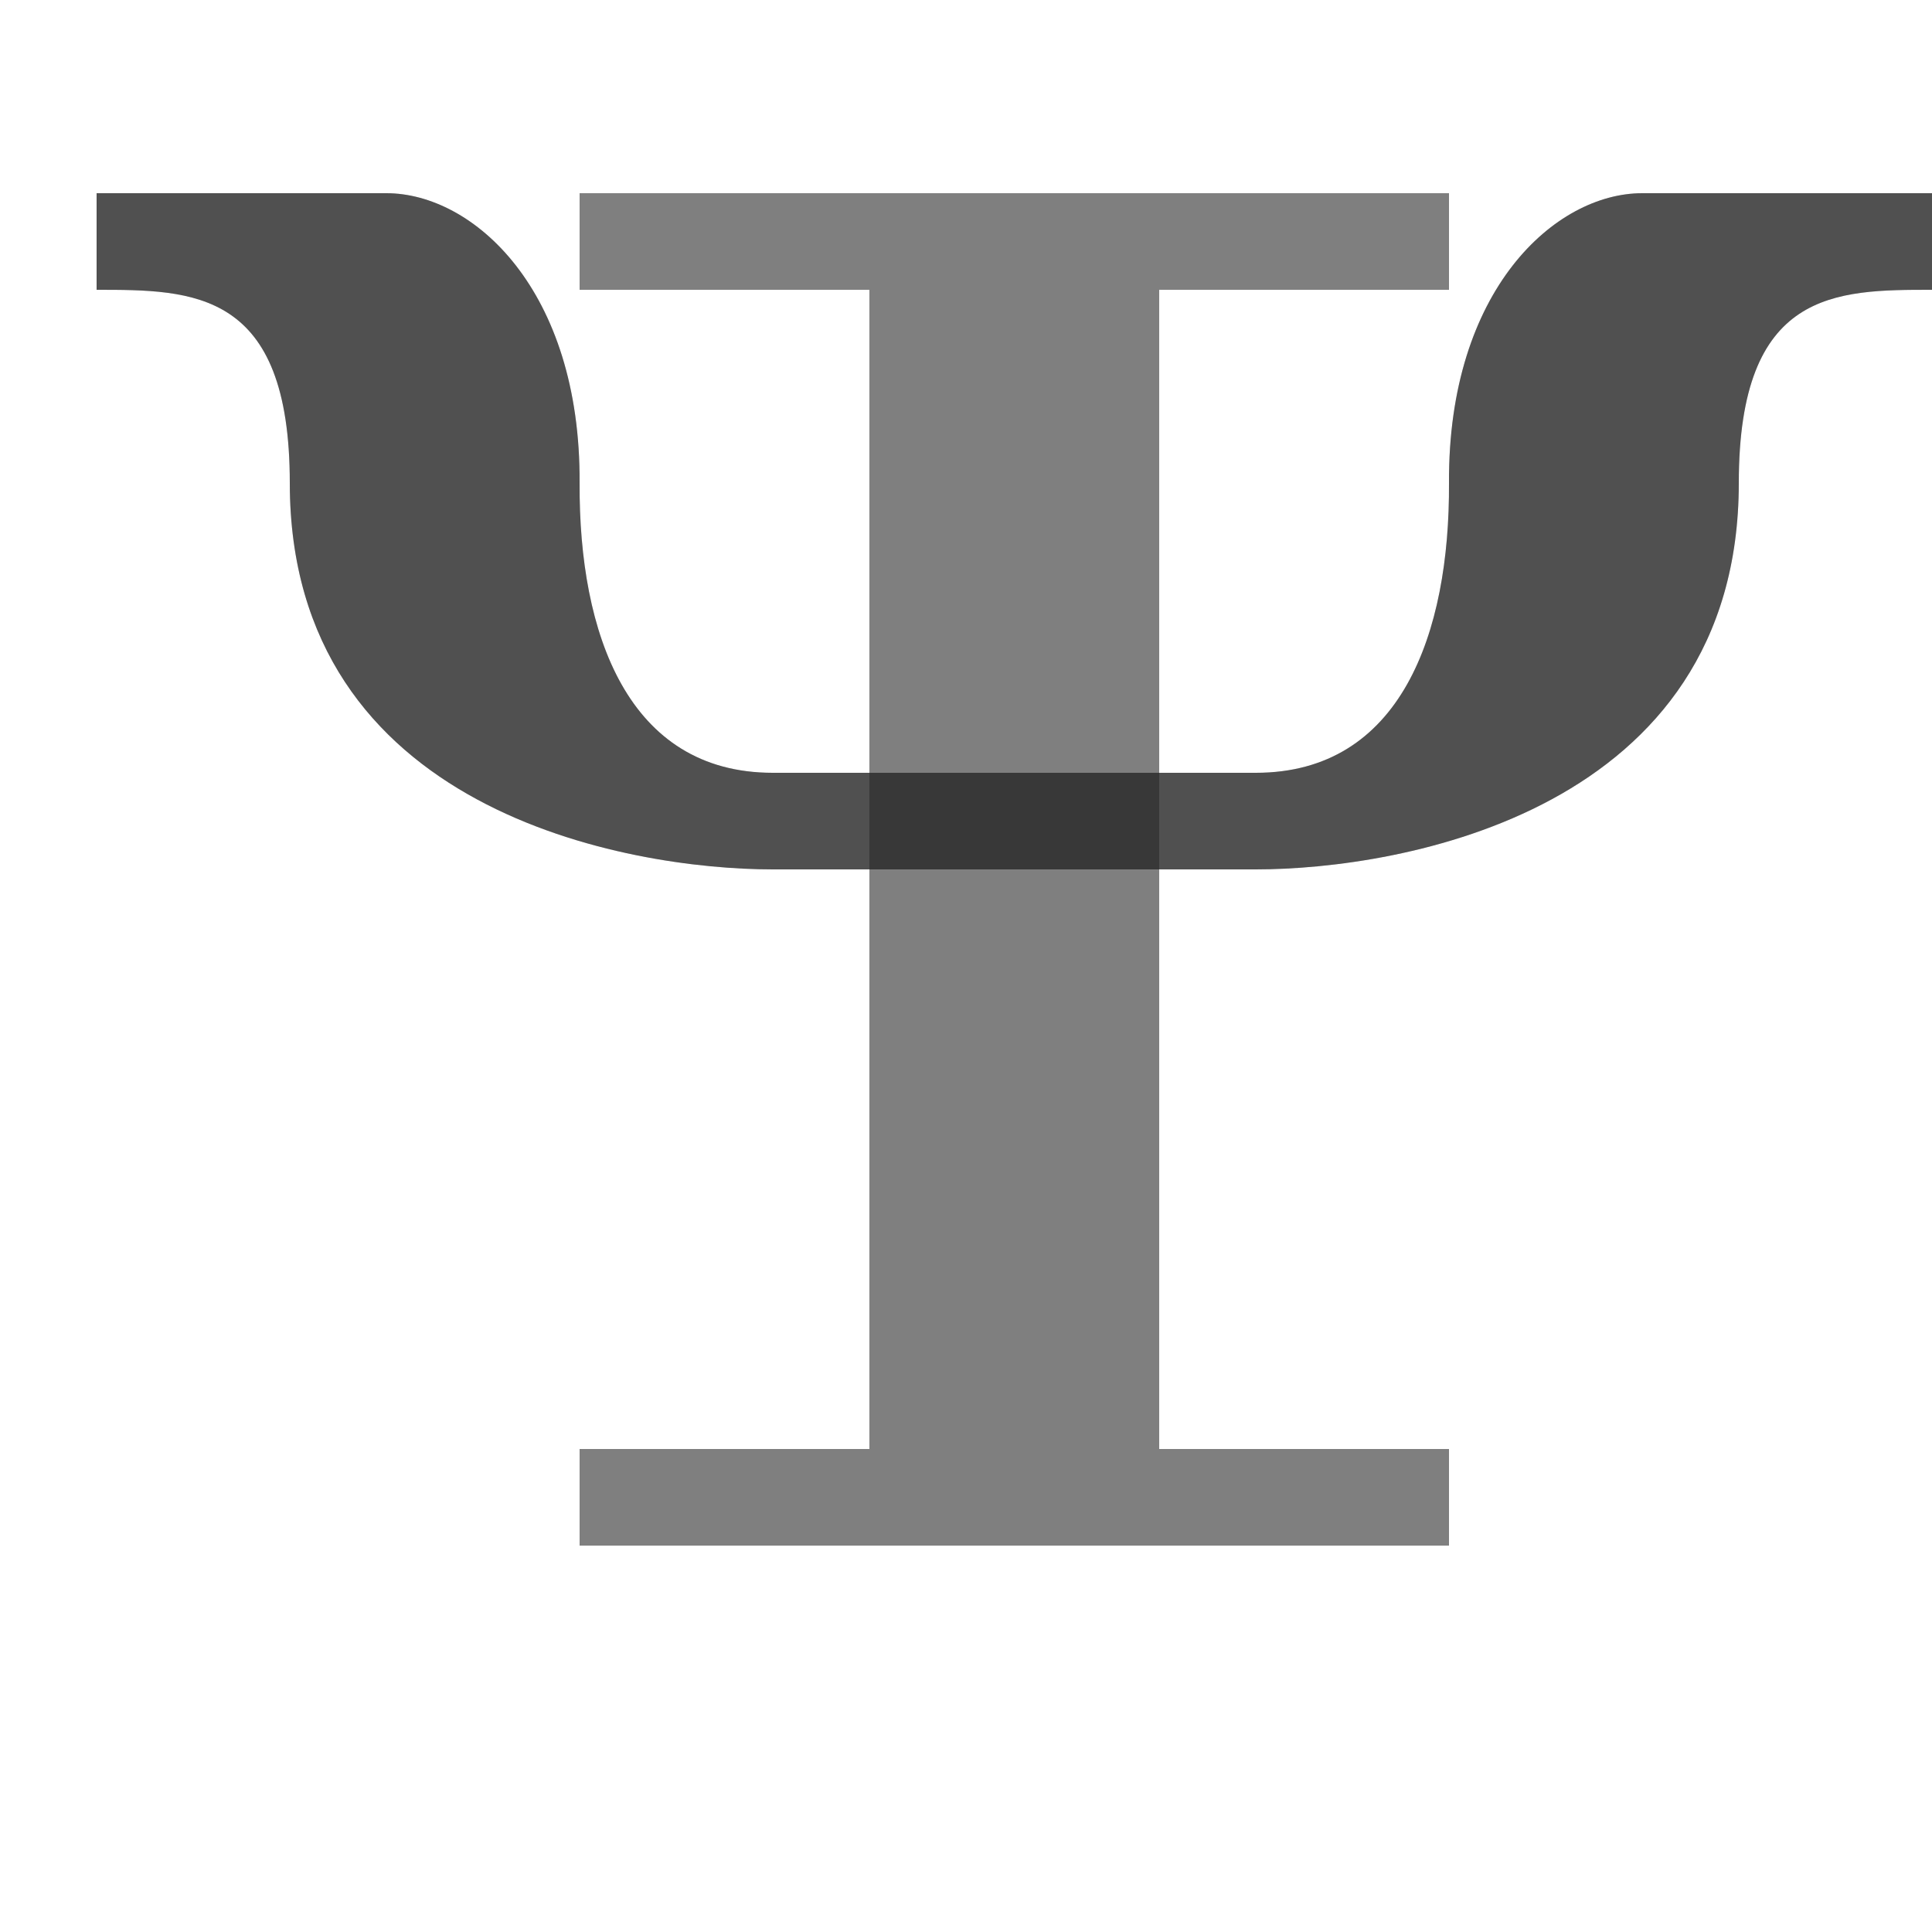 <?xml version="1.0" encoding="UTF-8" standalone="no"?>
<!-- Created with Inkscape (http://www.inkscape.org/) -->

<svg
   width="2000"
   height="2000"
   viewBox="0 0 2000 2000"
   version="1.1"
   id="svg1"
   inkscape:version="1.3 (0e150ed6c4, 2023-07-21)"
   sodipodi:docname="936_psi-capital.svg"
   xml:space="preserve"
   xmlns:inkscape="http://www.inkscape.org/namespaces/inkscape"
   xmlns:sodipodi="http://sodipodi.sourceforge.net/DTD/sodipodi-0.dtd"
   xmlns="http://www.w3.org/2000/svg"
   xmlns:svg="http://www.w3.org/2000/svg"><sodipodi:namedview
     id="namedview1"
     pagecolor="#ffffff"
     bordercolor="#000000"
     borderopacity="0.25"
     inkscape:showpageshadow="2"
     inkscape:pageopacity="0.0"
     inkscape:pagecheckerboard="0"
     inkscape:deskcolor="#d1d1d1"
     inkscape:document-units="px"
     showgrid="true"
     inkscape:zoom="0.78606706"
     inkscape:cx="929.9461"
     inkscape:cy="863.15791"
     inkscape:window-width="2560"
     inkscape:window-height="1494"
     inkscape:window-x="-11"
     inkscape:window-y="-11"
     inkscape:window-maximized="1"
     inkscape:current-layer="layer1"
     showguides="false"><inkscape:grid
       id="grid1"
       units="px"
       originx="0"
       originy="0"
       spacingx="10"
       spacingy="10"
       empcolor="#0099e5"
       empopacity="0.302"
       color="#0099e5"
       opacity="0.149"
       empspacing="10"
       dotted="false"
       gridanglex="30"
       gridanglez="30"
       visible="true" /></sodipodi:namedview><defs
     id="defs1" /><g
     inkscape:label="Layer 1"
     inkscape:groupmode="layer"
     id="layer1"><path
       id="rect28838"
       style="opacity:0.528;fill:#000000;fill-opacity:0.555;fill-rule:evenodd;stroke:none;stroke-width:100;stroke-linecap:round;stroke-linejoin:round;stroke-miterlimit:4.5;stop-color:#000000"
       d="M 600,200 V 300 H 900 V 1500 H 600 v 100 h 900 V 1500 H 1200 V 300 h 300 V 200 Z" /><path
       style="fill:#000000;fill-opacity:0.555;stroke:none;stroke-width:1px;stroke-linecap:butt;stroke-linejoin:miter;stroke-opacity:1"
       d="m 2000,200 h -300 c -90,0 -201.154,100.003 -200,300 0.9,155.922 -50,300 -200,300 v 100 c 150,0 500,-60 500,-400 0,-200 100,-200 200,-200 z"
       id="path69743"
       sodipodi:nodetypes="cssccscc" /><path
       style="fill:#000000;fill-opacity:0.555;stroke:none;stroke-width:1px;stroke-linecap:butt;stroke-linejoin:miter;stroke-opacity:1"
       d="m 100,200 h 300 c 90,0 201.154,100.003 200,300 -0.9,155.922 50,300 200,300 V 900 C 650,900 300,840 300,500 300,300 200,300 100,300 Z"
       id="path69743-8"
       sodipodi:nodetypes="cssccscc" /><rect
       style="fill:#000000;fill-opacity:0.555;fill-rule:evenodd"
       id="rect1"
       width="500"
       height="100"
       x="800"
       y="800" /><path
       id="rect28838-4"
       style="opacity:0.528;fill:#000000;fill-opacity:0.555;fill-rule:evenodd;stroke:none;stroke-width:100;stroke-linecap:round;stroke-linejoin:round;stroke-miterlimit:4.5;stop-color:#000000"
       d="M 100 200 L 100 300 C 200 300 300 300 300 500 C 300 840 650 900 800 900 L 900 900 L 900 1500 L 600 1500 L 600 1600 L 1500 1600 L 1500 1500 L 1200 1500 L 1200 900 L 1300 900 C 1450 900 1800 840 1800 500 C 1800 300 1900 300 2000 300 L 2000 200 L 1700 200 C 1610 200 1498.846 300.003 1500 500 C 1500.9 655.922 1450 800 1300 800 L 1200 800 L 1200 300 L 1500 300 L 1500 200 L 600 200 L 600 300 L 900 300 L 900 800 L 800 800 C 650 800 599.1 655.922 600 500 C 601.154 300.003 490 200 400 200 L 100 200 z " /></g></svg>
